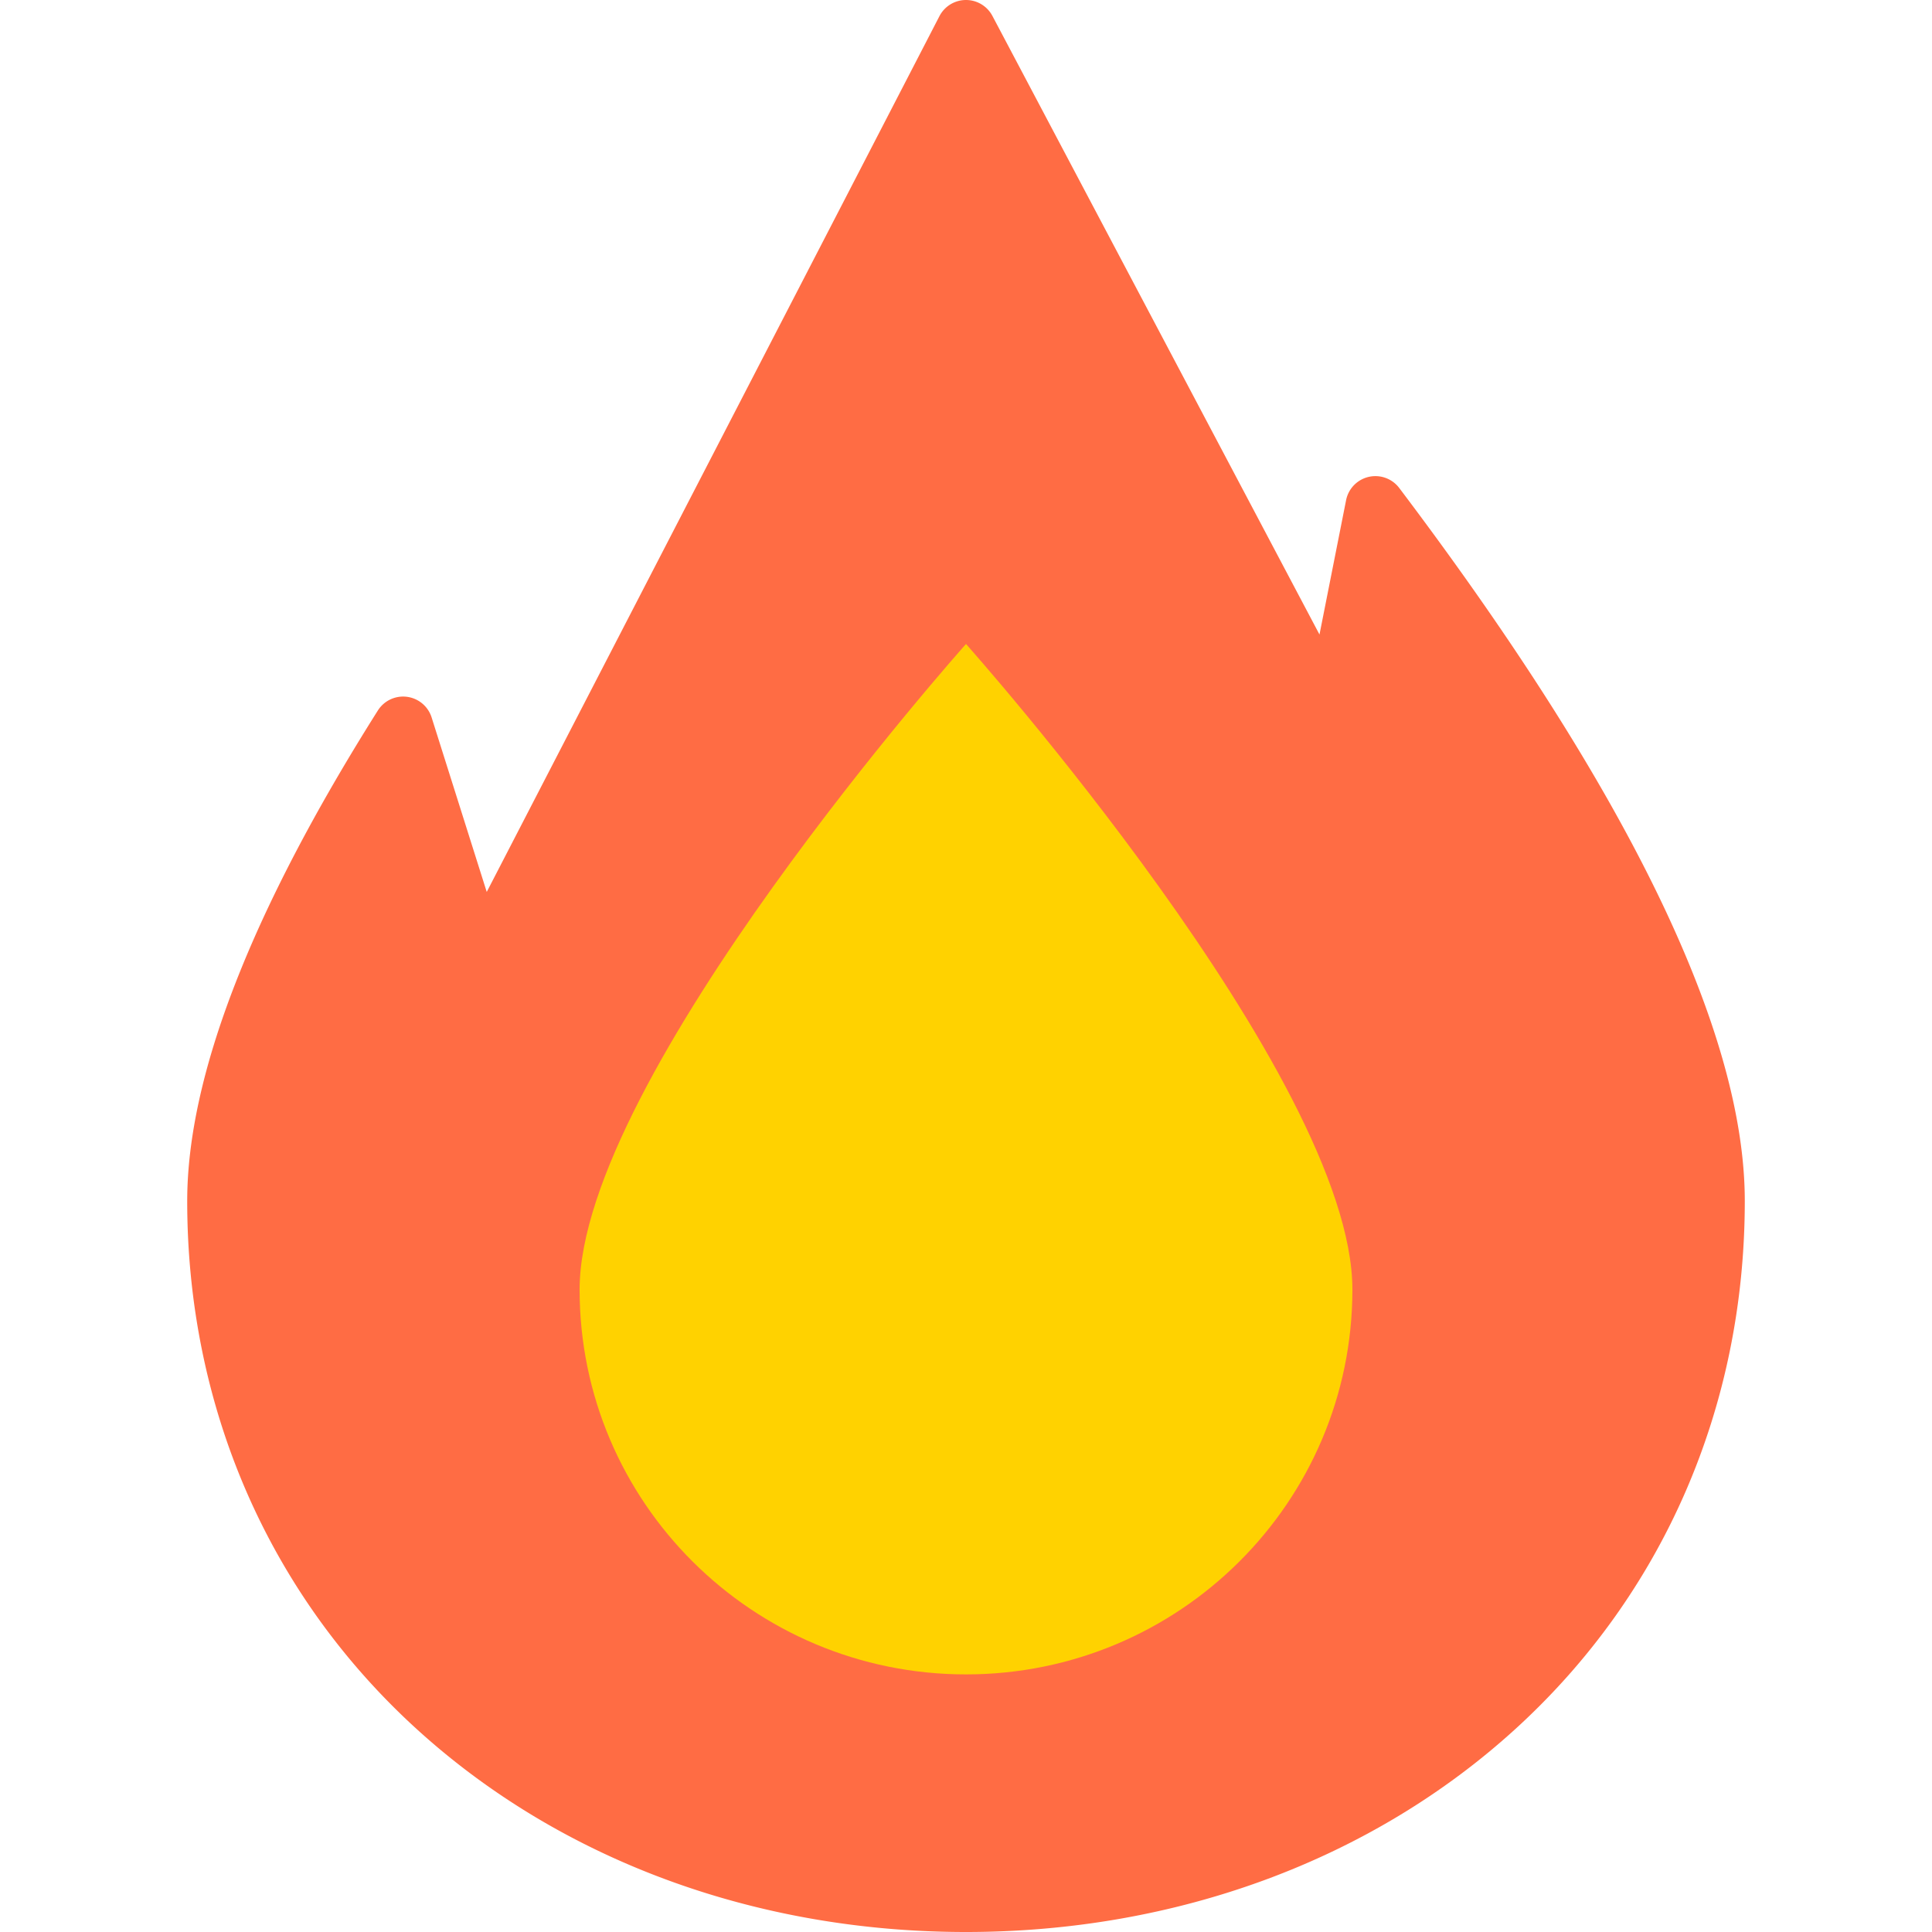 <svg width="30" height="30" fill="none" xmlns="http://www.w3.org/2000/svg"><path d="M21.727 7.577a.464.464 0 00-.825.19l-.413 2.086L15.41.247A.464.464 0 0015 0h-.002a.464.464 0 00-.41.25l-7.03 13.6-.856-2.71a.464.464 0 00-.835-.107c-1.964 3.112-2.96 5.675-2.96 7.617 0 3.192 1.264 6.102 3.558 8.194C8.697 28.879 11.728 30 15 30c3.272 0 6.303-1.12 8.535-3.156 2.294-2.092 3.558-5.002 3.558-8.195 0-2.631-1.805-6.357-5.366-11.072z" fill="#FF6C44"/><path d="M9 20.024C9 16.724 15 10 15 10s6 6.724 6 10.024c0 3.3-2.686 5.976-6 5.976s-6-2.675-6-5.976z" fill="#FFD200"/></svg>